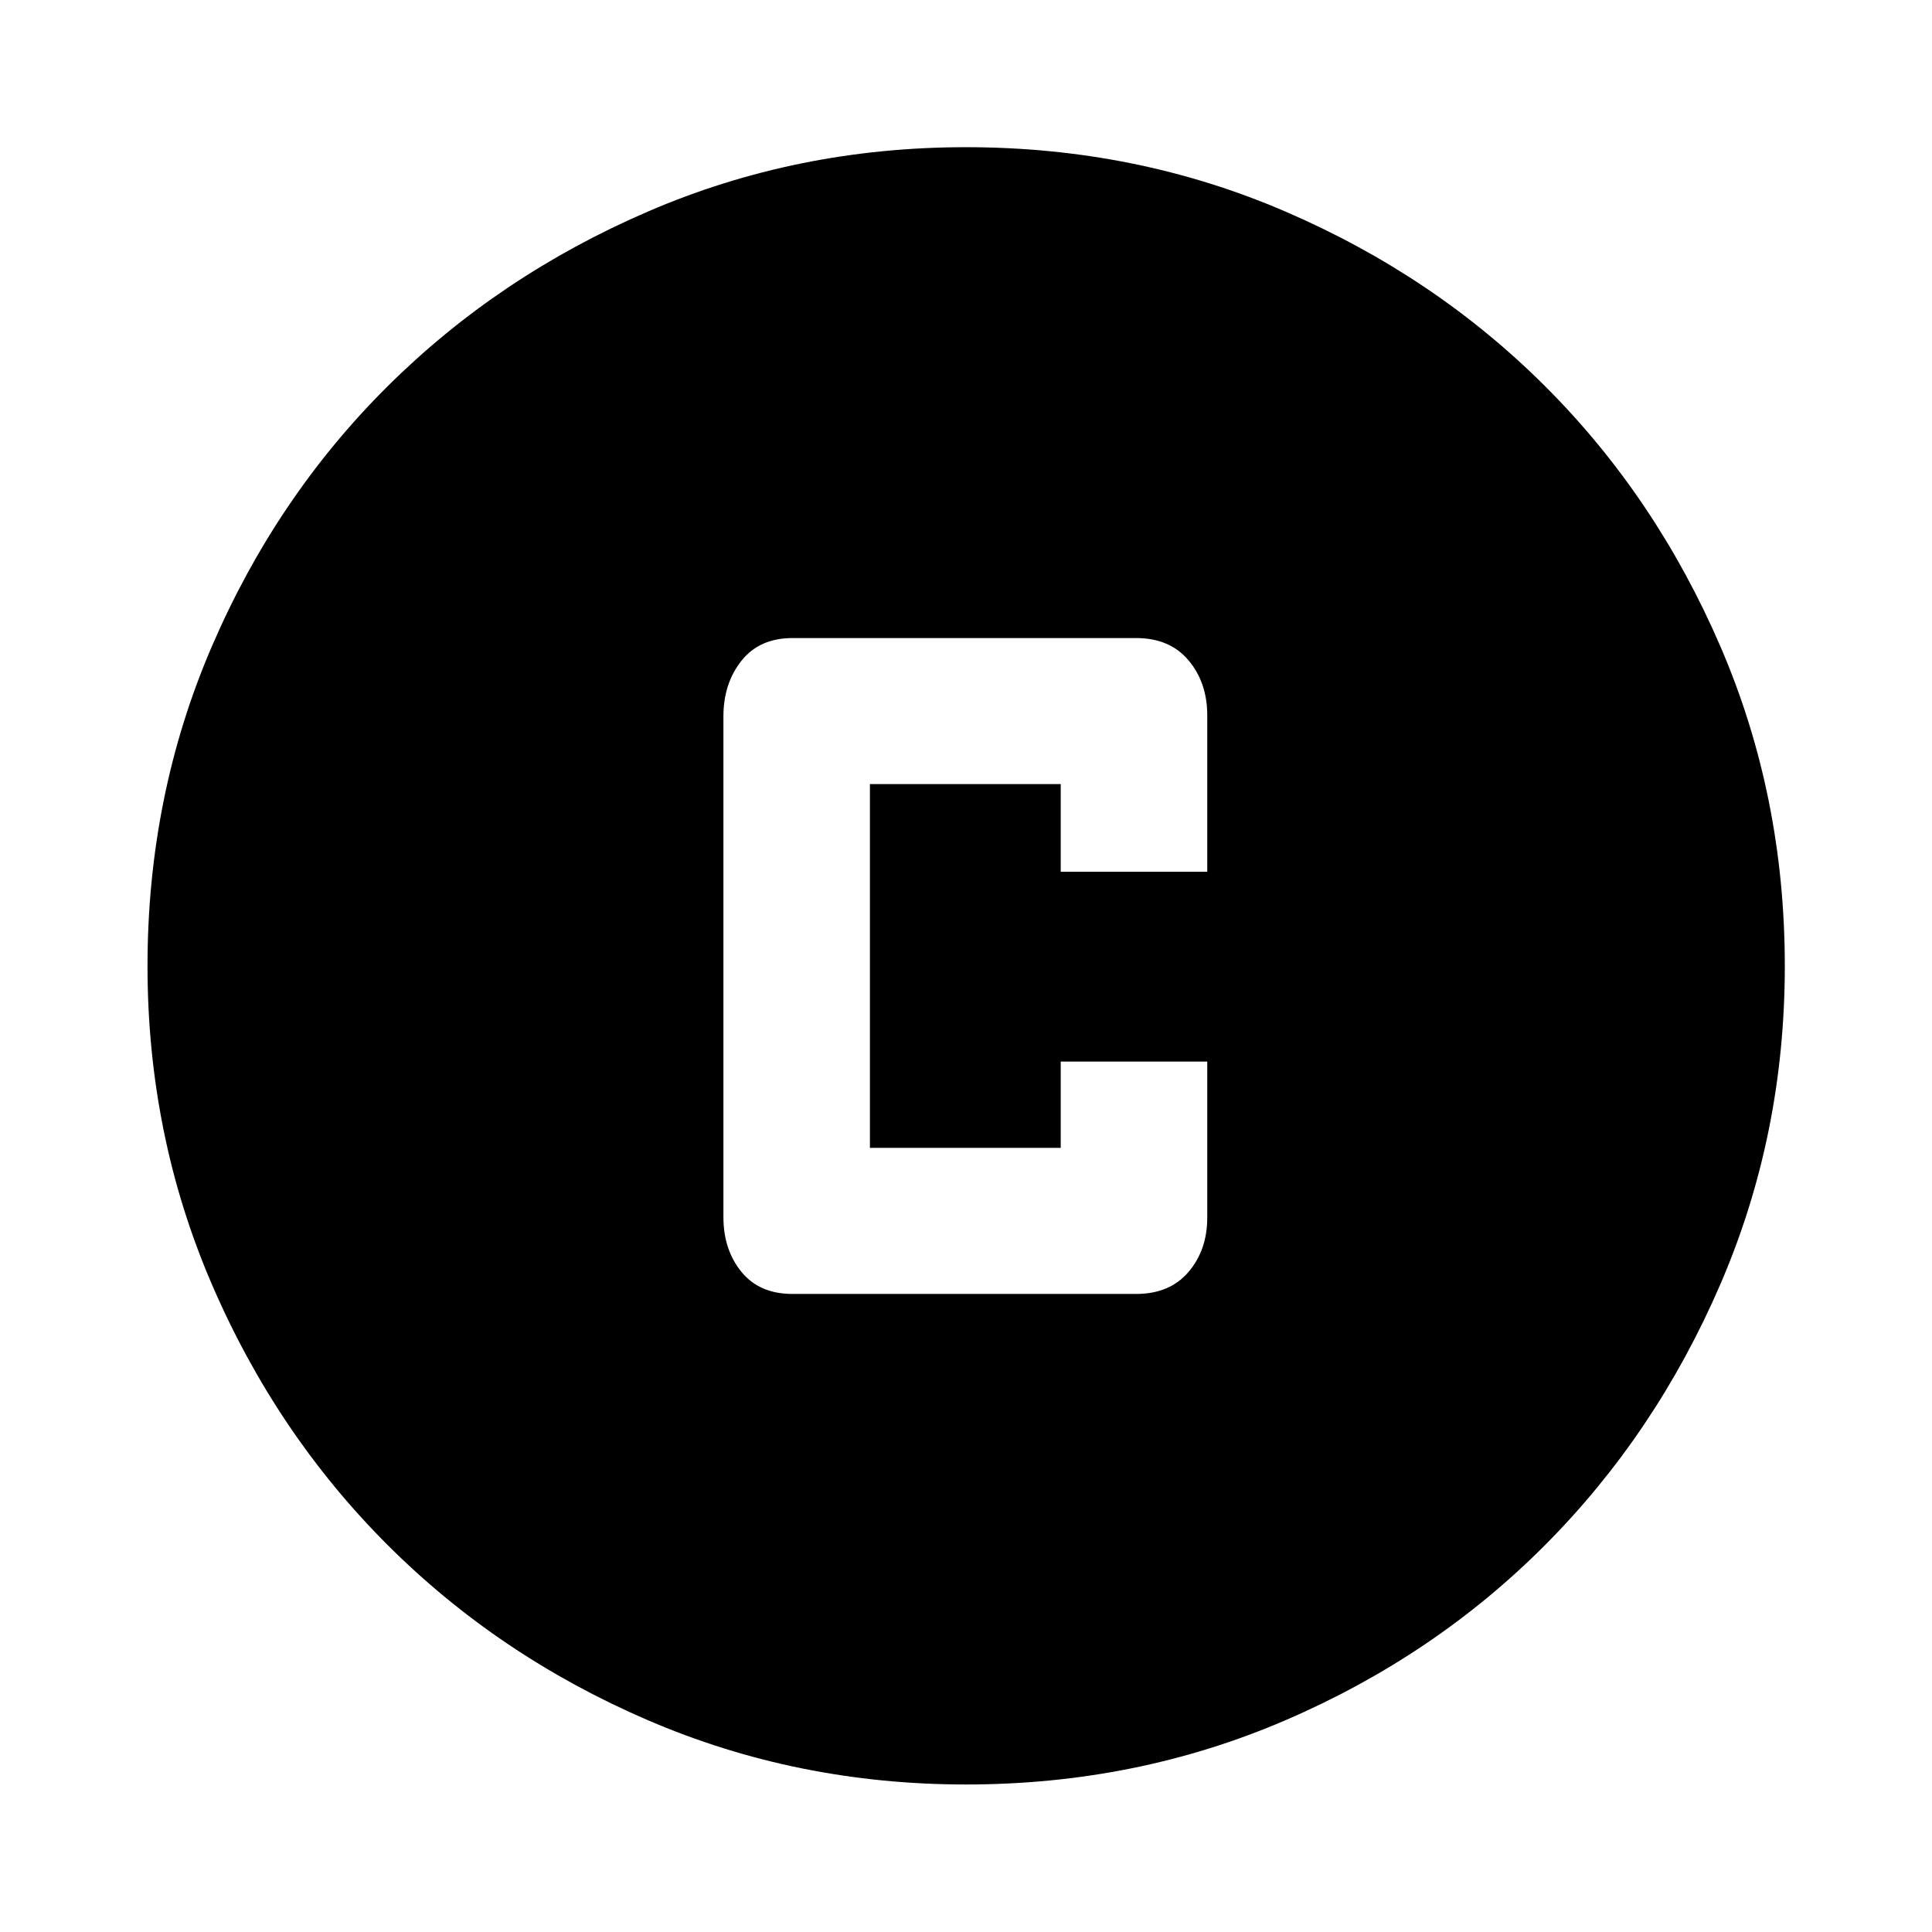 <svg xmlns="http://www.w3.org/2000/svg" height="40" viewBox="0 -960 960 960" width="40"><path d="M393.74-317.05h170.82q16.69 0 26-10.92 9.32-10.93 9.32-27.04v-77.49h-72.81v42.88h-94.81v-180.76h94.81v43.55h72.81v-77.68q0-16.32-9.32-27.38-9.31-11.06-26-11.06H393.74q-16.37 0-25.32 11.29-8.96 11.29-8.96 27.66v248.67q0 16.36 8.96 27.32 8.95 10.96 25.32 10.96ZM480.02-73.3q-83.95 0-158.14-31.96-74.19-31.96-129.43-87.19-55.23-55.24-87.19-129.41Q73.3-396.03 73.3-479.98q0-84.61 31.96-158.81 31.96-74.19 87.17-129.1t129.39-86.94q74.18-32.03 158.14-32.03 84.63 0 158.85 32.02 74.21 32.02 129.1 86.91 54.9 54.88 86.92 129.08 32.03 74.2 32.03 158.85 0 83.97-32.03 158.16t-86.94 129.41q-54.91 55.21-129.08 87.17Q564.64-73.3 480.02-73.3Z"/></svg>